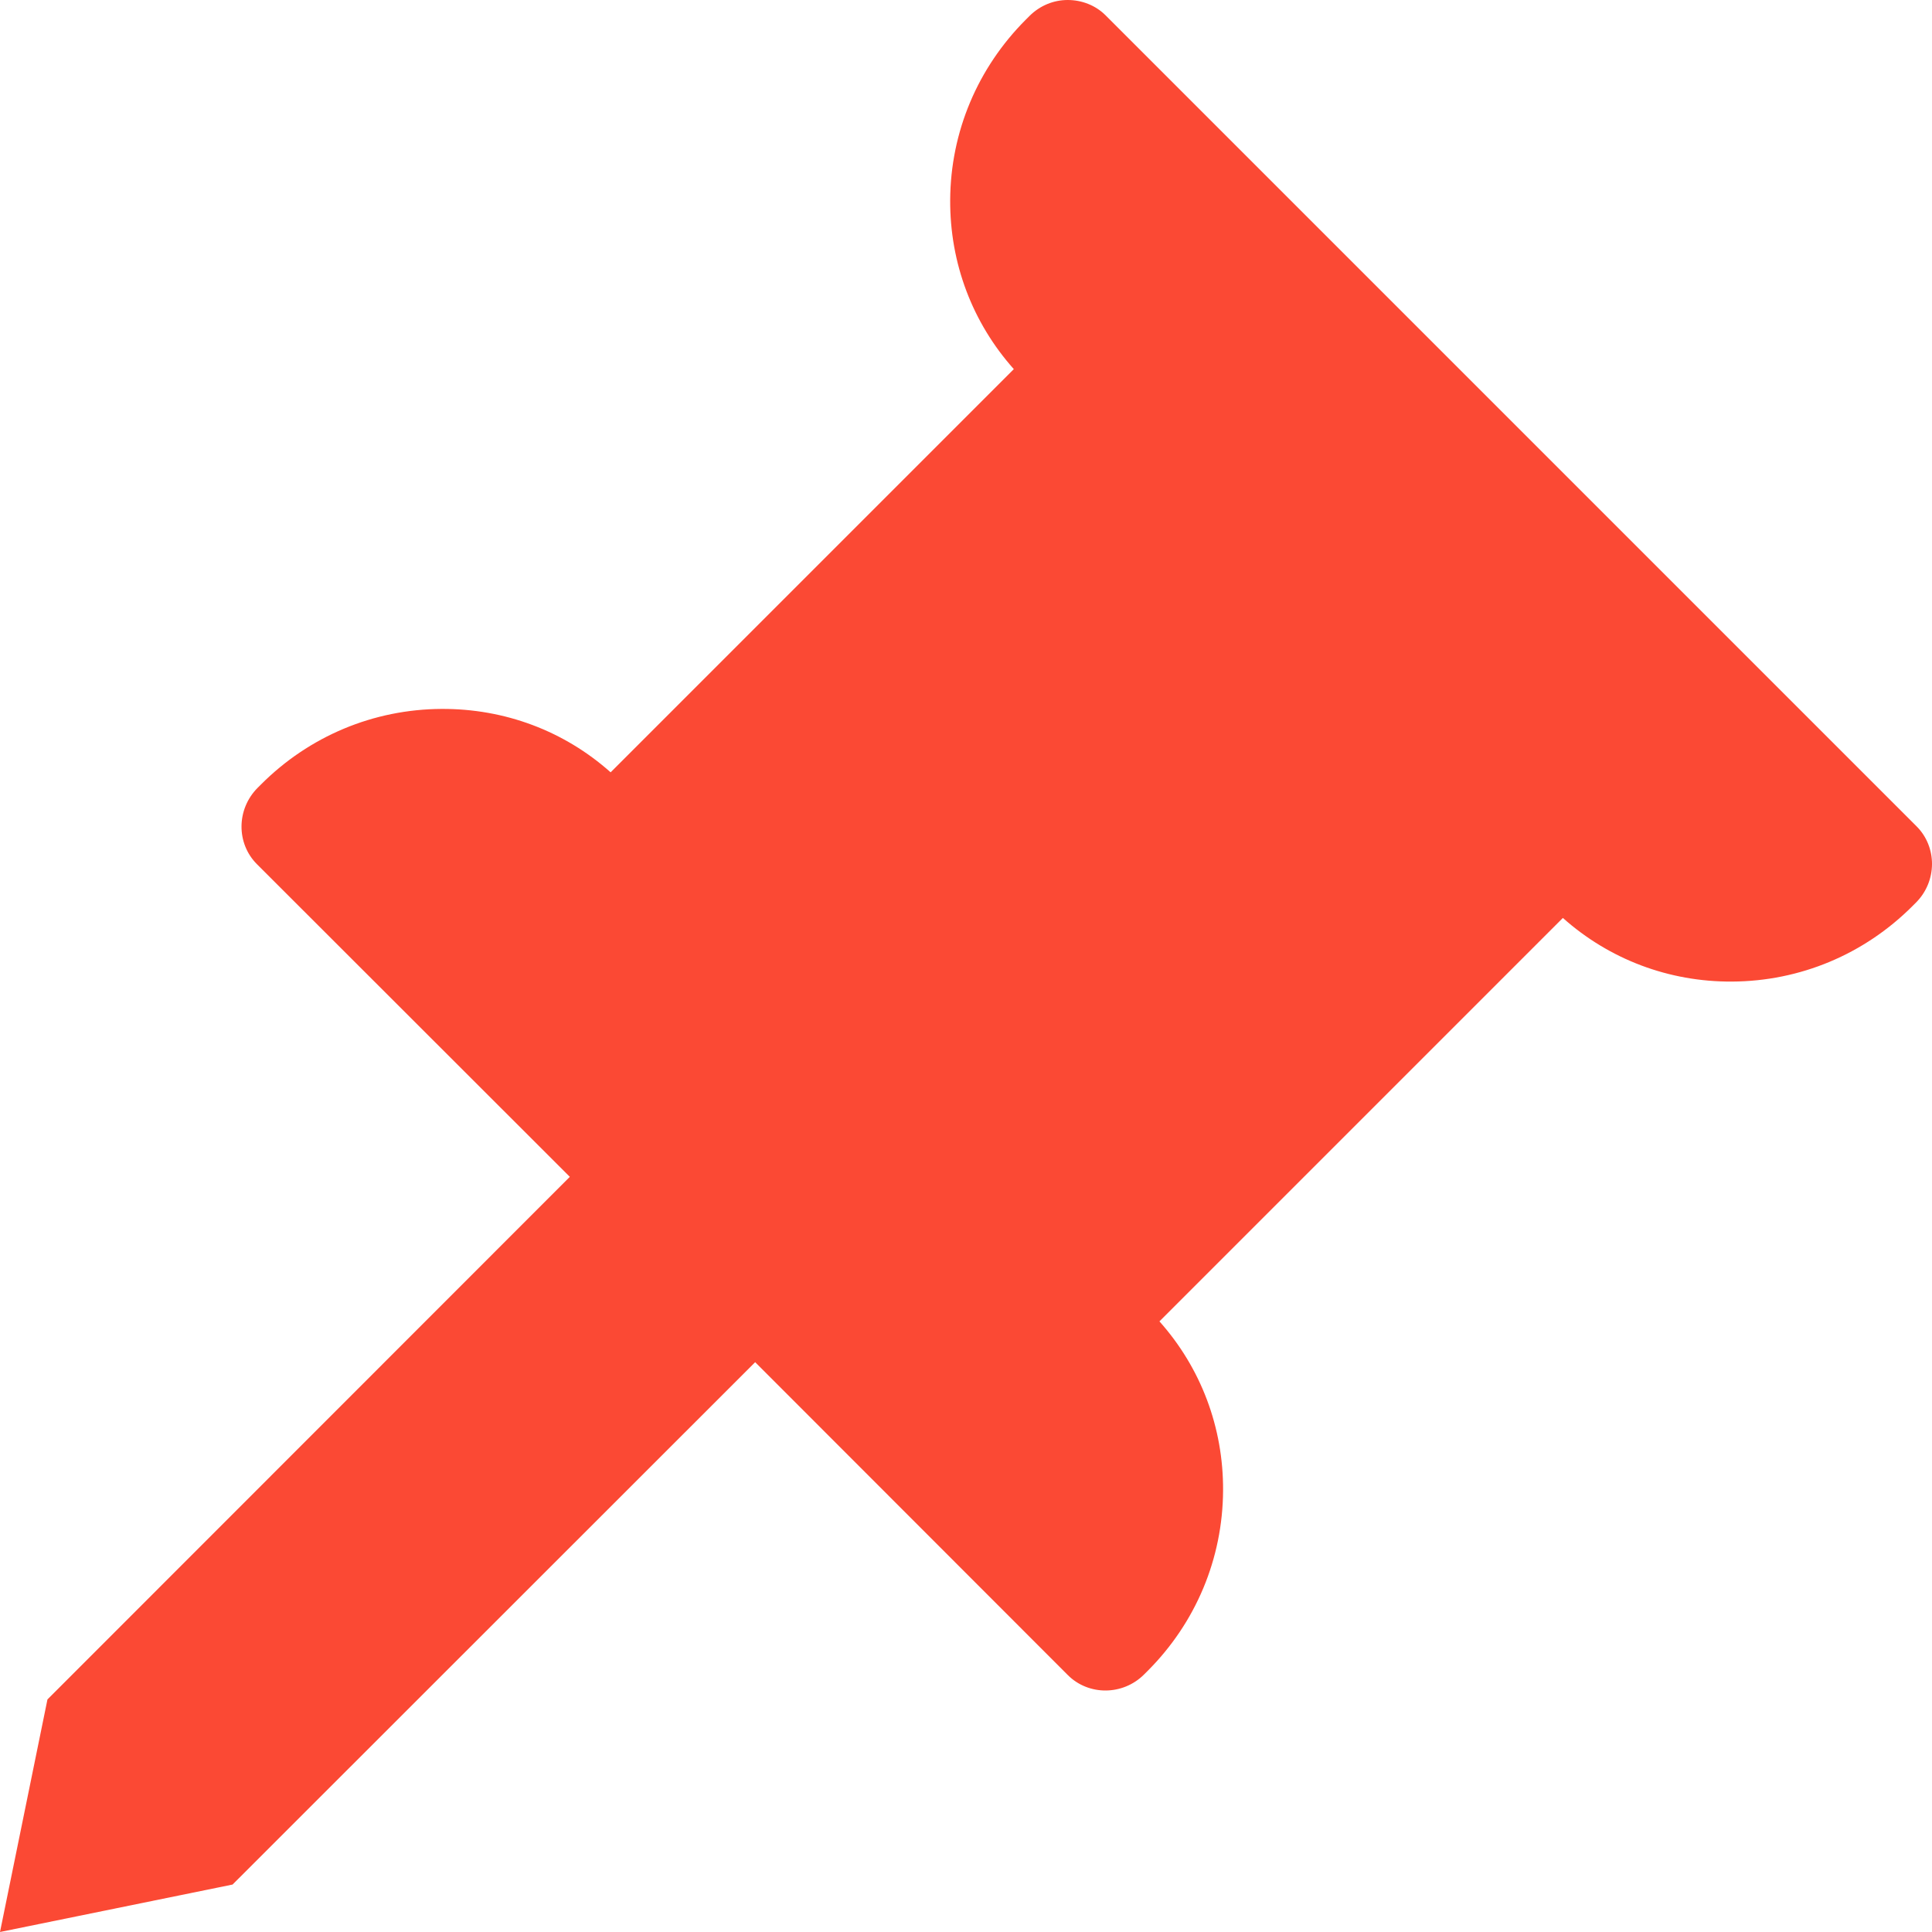 <svg xmlns="http://www.w3.org/2000/svg" width="16" height="16" version="1.1">
 <path style="fill:#fb4934" d="M 8.525,0.133 8.496,0.162 C 8.096,0.562 7.872,1.093 7.869,1.656 7.866,2.179 8.053,2.672 8.396,3.057 L 5.057,6.396 C 4.672,6.053 4.179,5.868 3.656,5.871 3.093,5.874 2.562,6.096 2.162,6.496 L 2.133,6.525 C 1.958,6.701 1.955,6.985 2.129,7.158 L 4.719,9.746 0.393,14.074 0,16 1.926,15.607 6.254,11.281 8.842,13.871 C 8.928,13.958 9.044,14.001 9.158,14 9.272,13.999 9.387,13.955 9.475,13.867 L 9.504,13.838 C 9.904,13.438 10.126,12.907 10.129,12.344 10.132,11.821 9.945,11.328 9.602,10.943 L 12.943,7.602 C 13.328,7.945 13.821,8.132 14.344,8.129 14.907,8.126 15.438,7.904 15.838,7.504 L 15.867,7.475 C 15.955,7.387 15.999,7.272 16,7.158 16.001,7.044 15.958,6.928 15.871,6.842 L 9.158,0.129 C 9.072,0.042 8.956,0 8.842,0 8.727,0 8.613,0.045 8.525,0.133 Z"/>
</svg>
